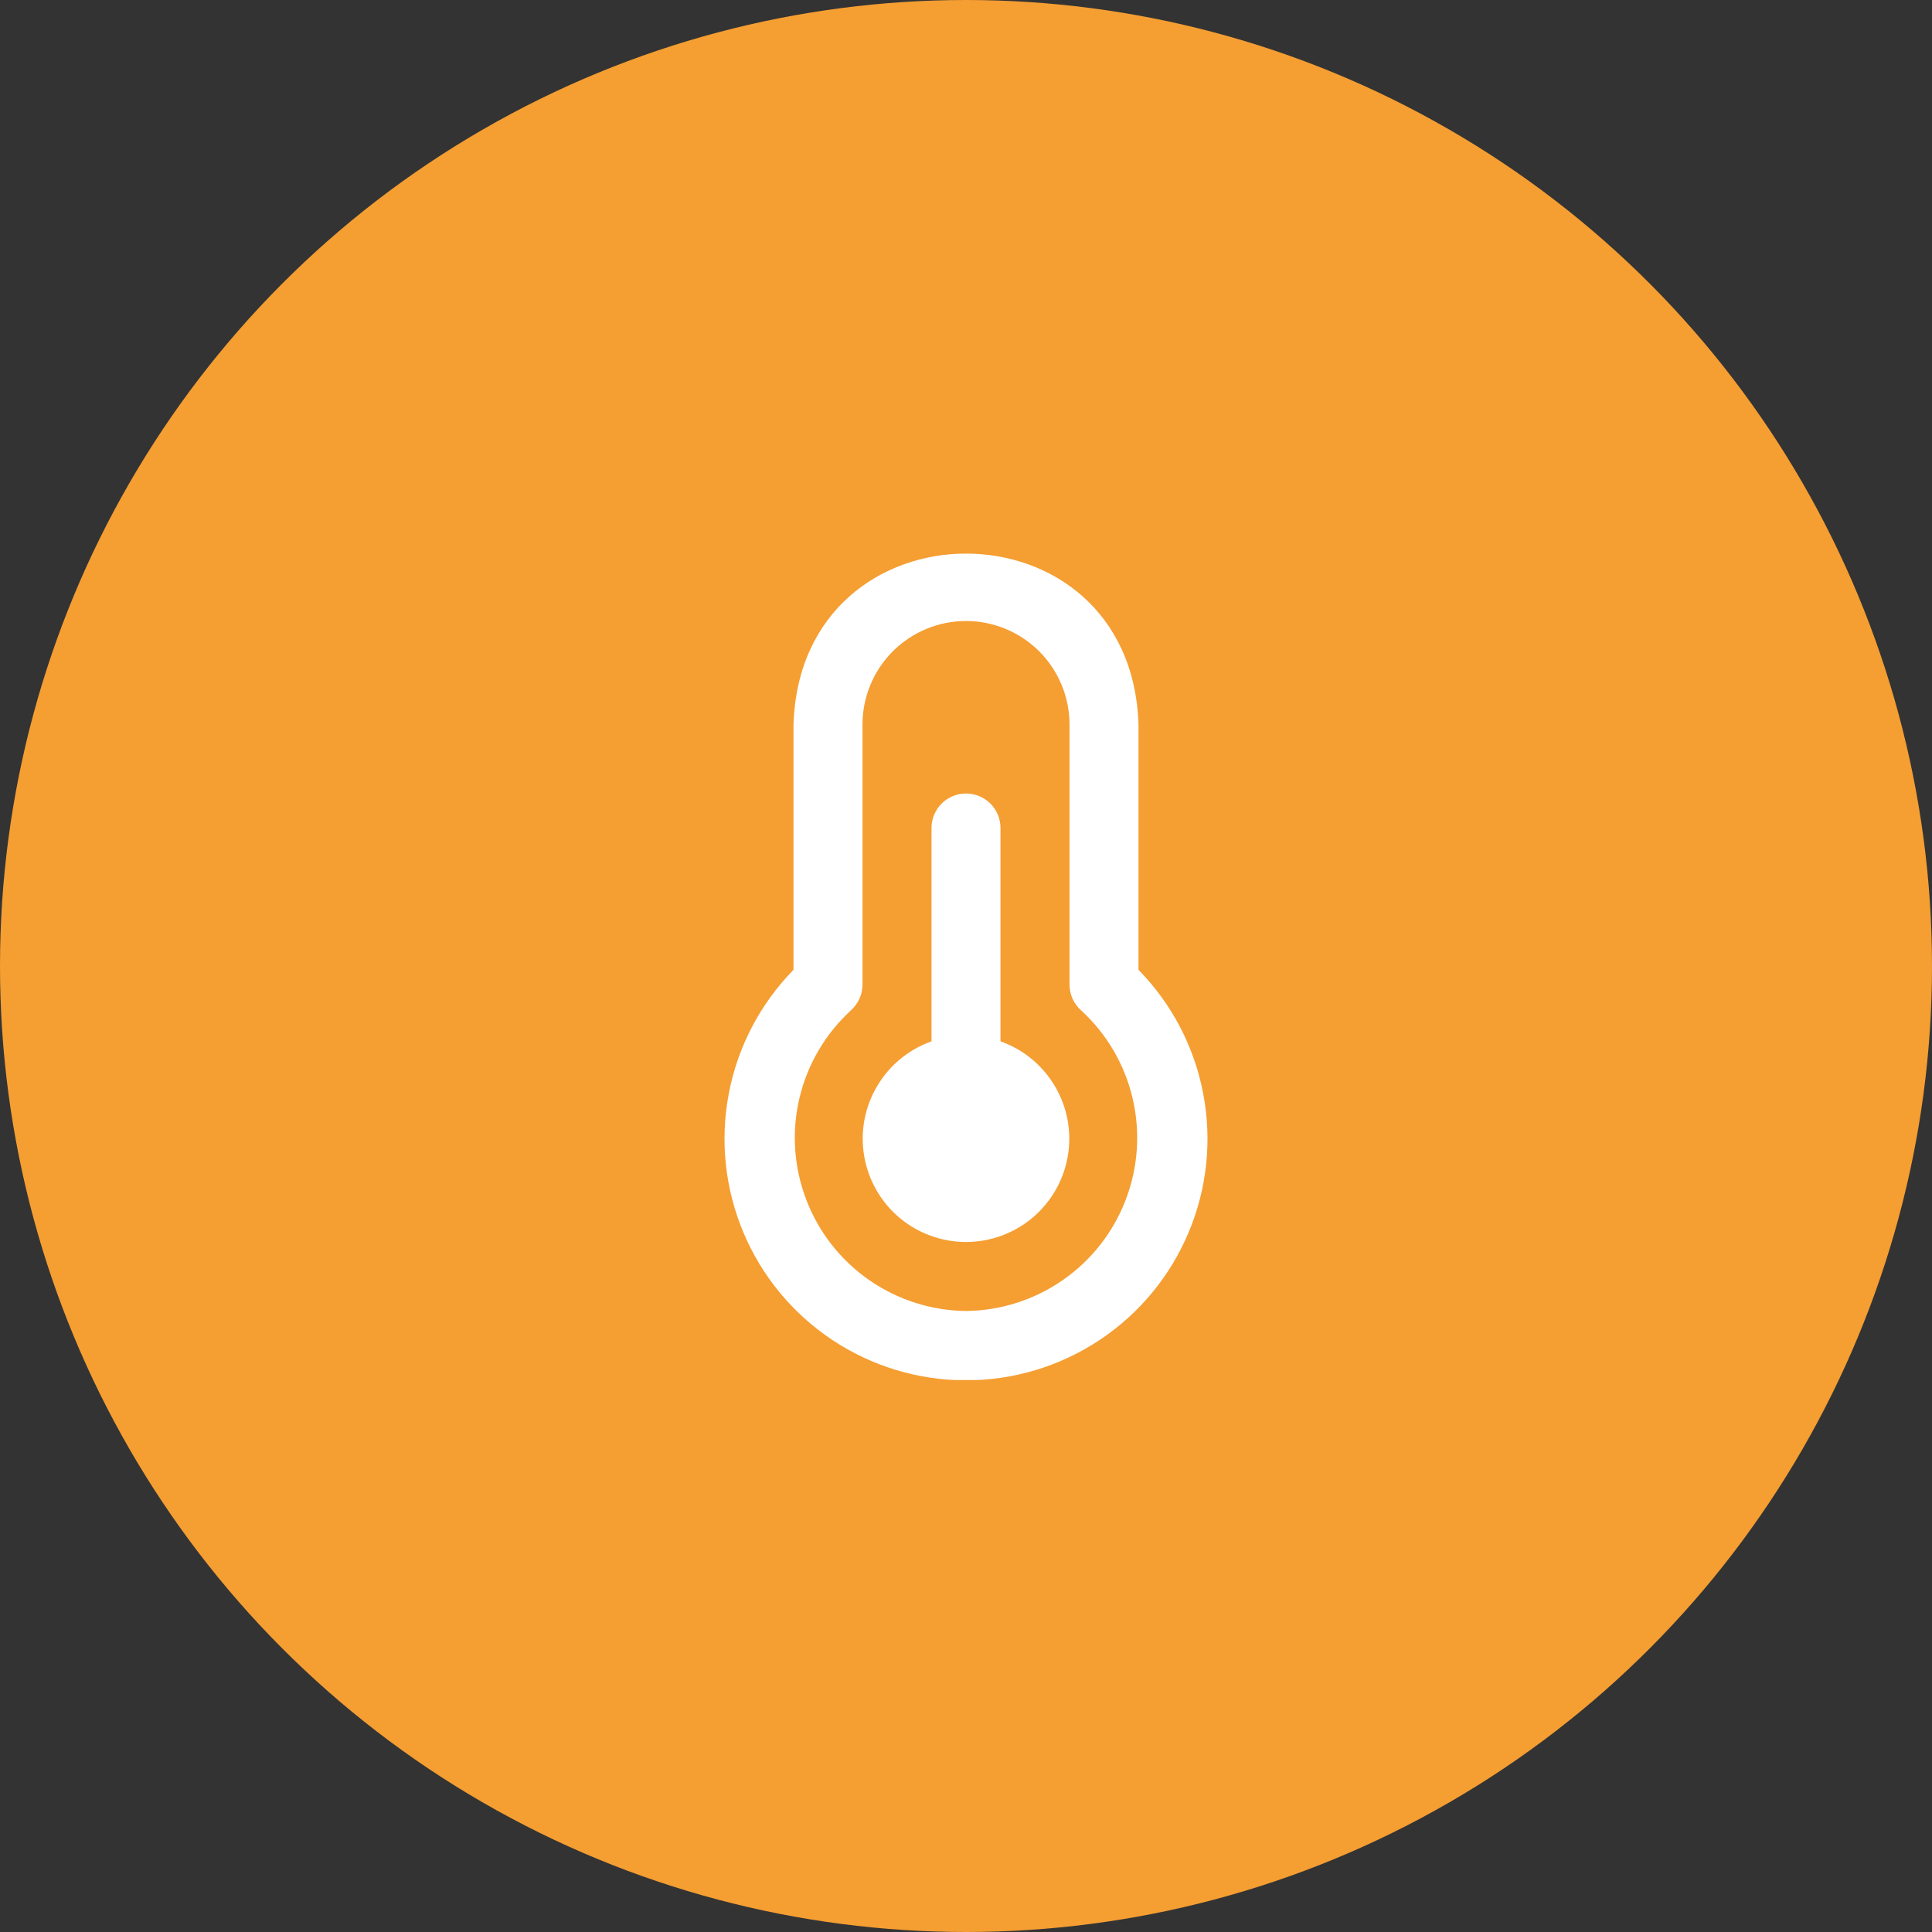 <svg width="35" height="35" viewBox="0 0 35 35" fill="none" xmlns="http://www.w3.org/2000/svg">
<rect x="0" y="0" width="35" height="35" fill="#333333" stroke="none"/>
<circle cx="17.5" cy="17.5" r="17.5" fill="#F59E32"/>
<g clip-path="url(#clip0_3_177)">
<path d="M18.125 18.865V15C18.125 14.834 18.059 14.675 17.942 14.558C17.825 14.441 17.666 14.375 17.5 14.375C17.334 14.375 17.175 14.441 17.058 14.558C16.941 14.675 16.875 14.834 16.875 15V18.865C16.459 19.012 16.109 19.302 15.886 19.683C15.662 20.064 15.581 20.511 15.656 20.946C15.731 21.381 15.957 21.775 16.294 22.06C16.632 22.344 17.059 22.5 17.5 22.5C17.941 22.5 18.368 22.344 18.706 22.06C19.043 21.775 19.269 21.381 19.344 20.946C19.419 20.511 19.338 20.064 19.114 19.683C18.891 19.302 18.541 19.012 18.125 18.865ZM20.625 17.569V13.125C20.493 8.994 14.506 9 14.375 13.125V17.569C13.772 18.185 13.364 18.964 13.203 19.811C13.041 20.657 13.133 21.532 13.467 22.326C13.8 23.12 14.361 23.798 15.079 24.275C15.796 24.752 16.639 25.006 17.5 25.006C18.361 25.006 19.204 24.752 19.921 24.275C20.639 23.798 21.2 23.12 21.533 22.326C21.867 21.532 21.959 20.657 21.797 19.811C21.636 18.964 21.228 18.185 20.625 17.569ZM17.5 23.75C16.871 23.743 16.259 23.547 15.742 23.187C15.226 22.828 14.83 22.321 14.606 21.733C14.381 21.146 14.338 20.504 14.483 19.892C14.628 19.28 14.954 18.725 15.418 18.301C15.483 18.242 15.535 18.17 15.571 18.09C15.607 18.01 15.625 17.923 15.625 17.836V13.125C15.625 12.628 15.822 12.151 16.174 11.799C16.526 11.448 17.003 11.25 17.5 11.25C17.997 11.25 18.474 11.448 18.826 11.799C19.177 12.151 19.375 12.628 19.375 13.125V17.836C19.375 17.923 19.393 18.01 19.429 18.09C19.465 18.17 19.517 18.242 19.582 18.301C20.047 18.725 20.372 19.28 20.517 19.892C20.662 20.504 20.619 21.146 20.394 21.733C20.17 22.321 19.774 22.828 19.258 23.187C18.741 23.547 18.129 23.743 17.5 23.75Z" fill="white"/>
</g>
<defs>
<clipPath id="clip0_3_177">
<rect width="15" height="15" fill="white" transform="translate(10 10)"/>
</clipPath>
</defs>
</svg>
